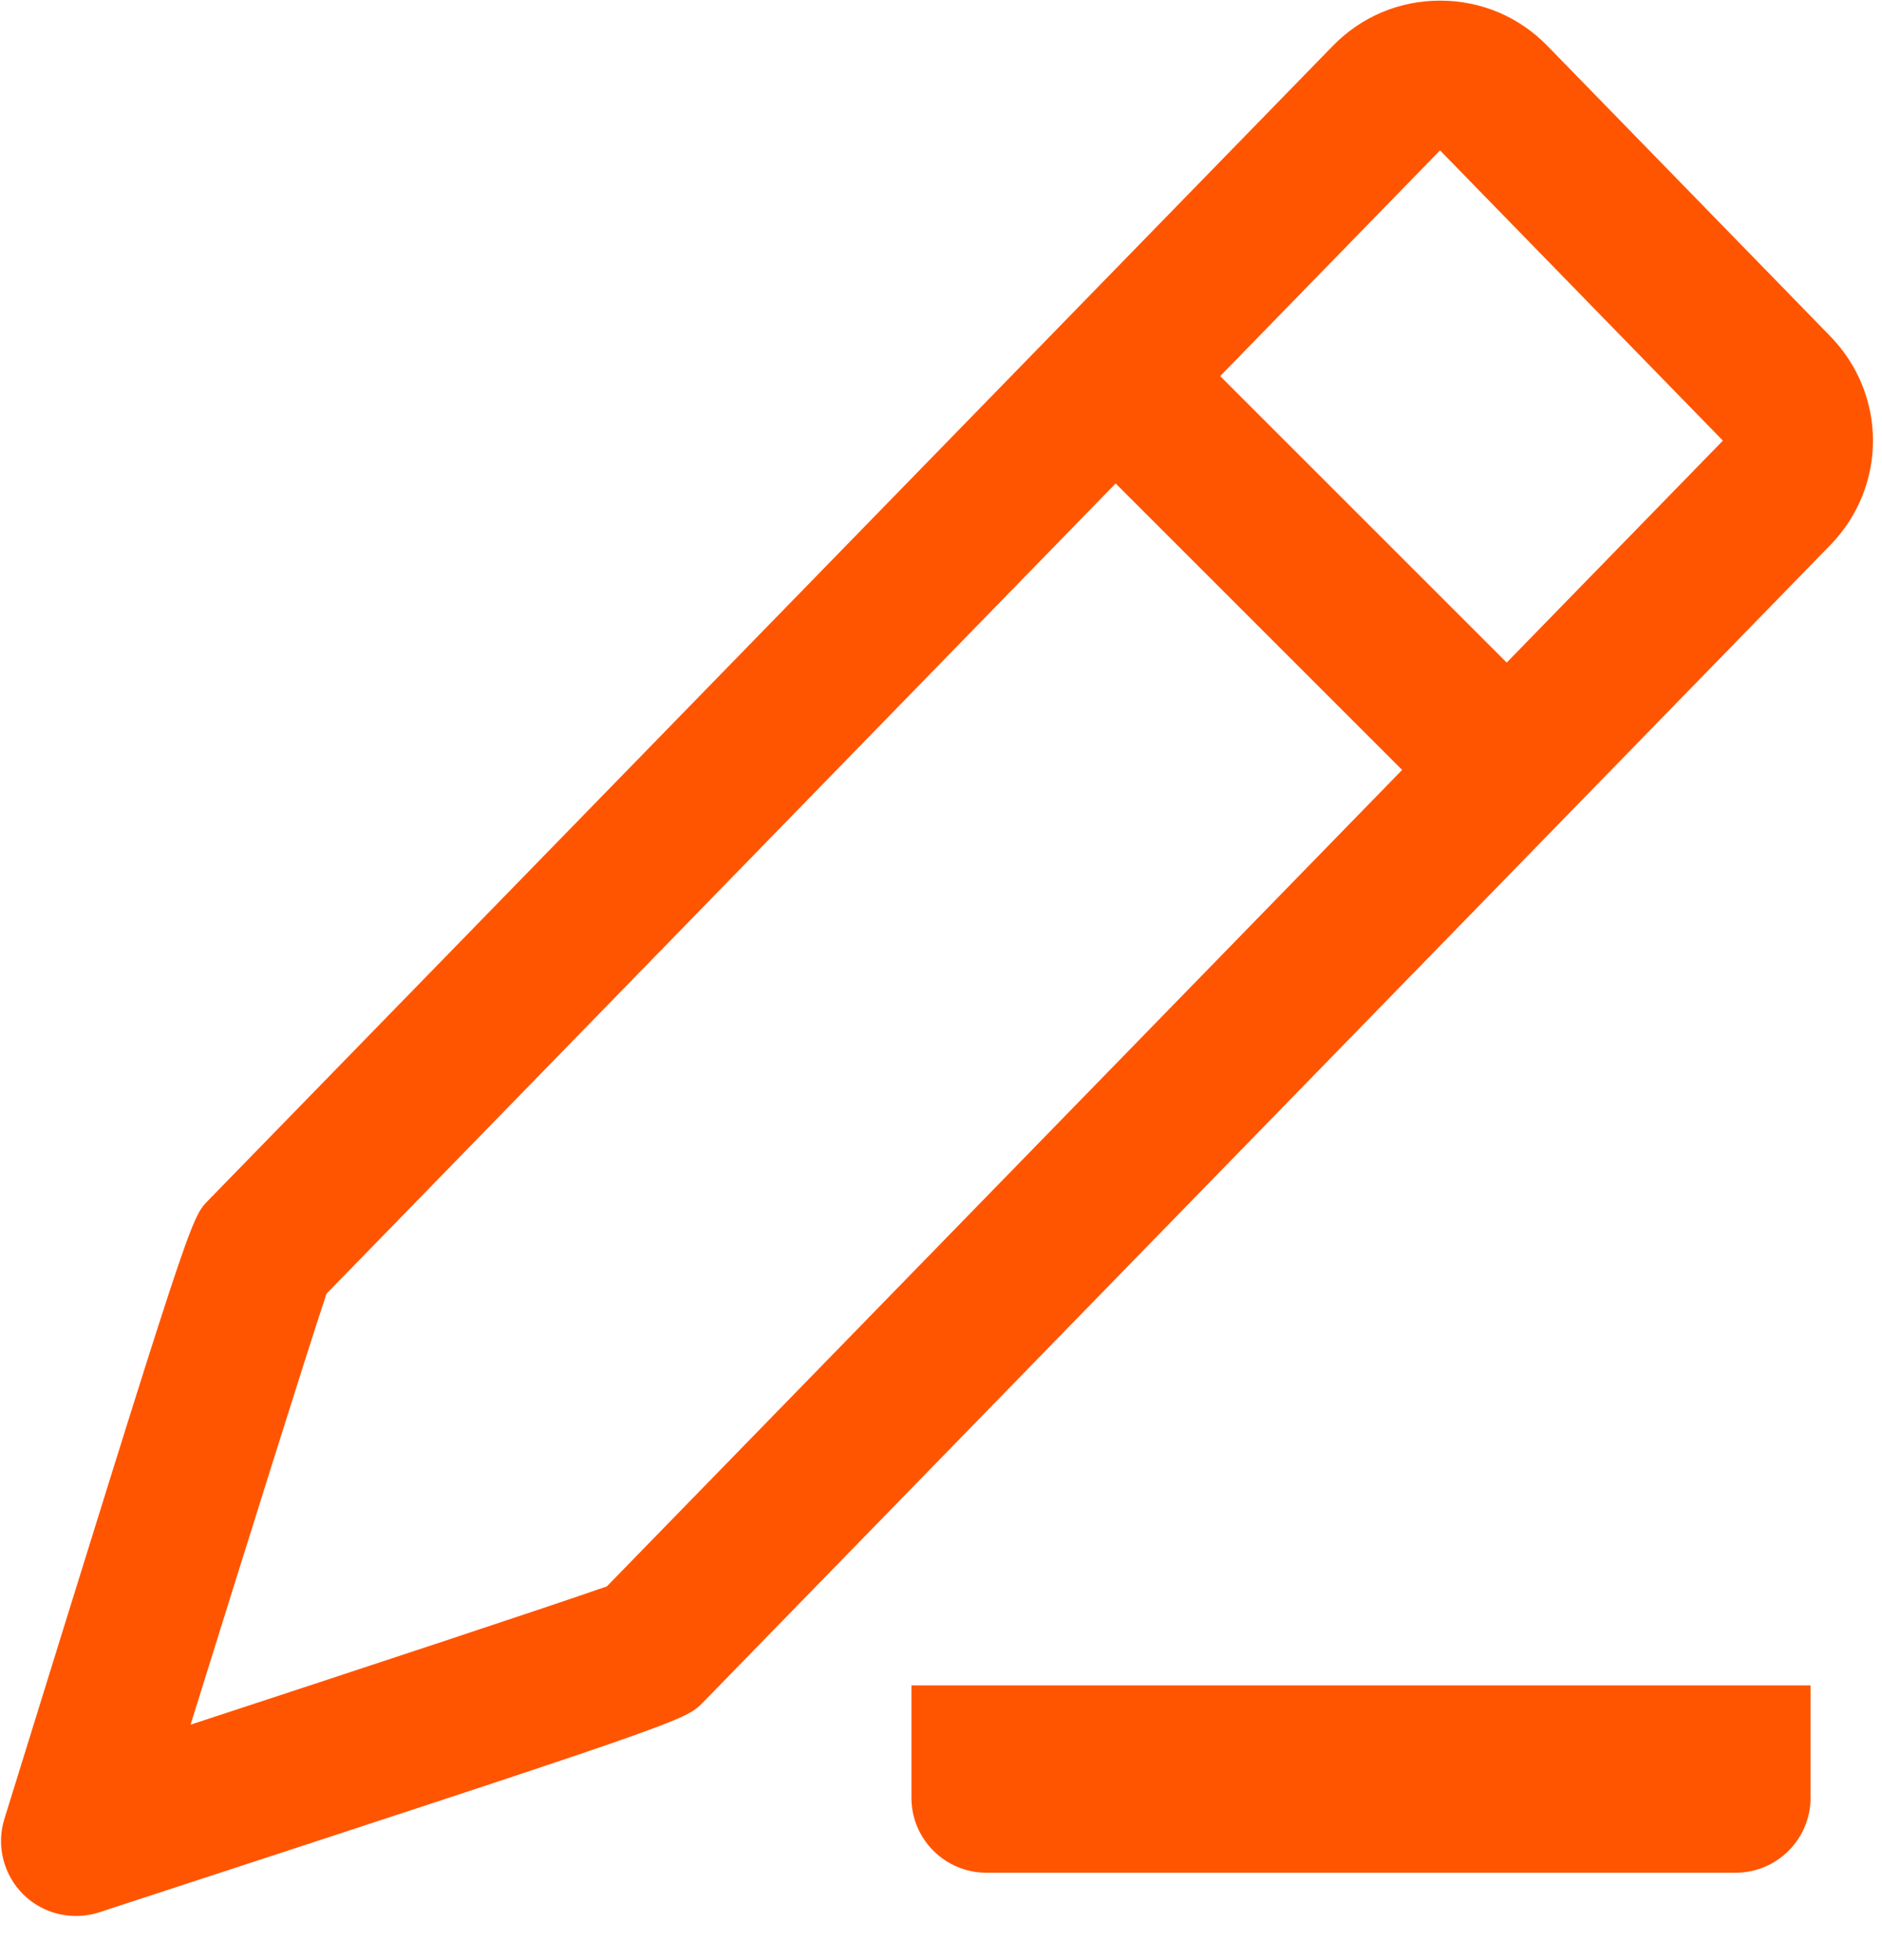 <?xml version="1.0" encoding="UTF-8"?>
<svg width="24px" height="25px" viewBox="0 0 24 25" version="1.1" xmlns="http://www.w3.org/2000/svg" xmlns:xlink="http://www.w3.org/1999/xlink">
    <title>输入</title>
    <g id="我的" stroke="none" stroke-width="1" fill="none" fill-rule="evenodd">
        <g id="选择信息录入方式" transform="translate(-117, -486)" fill="#FF5500" fill-rule="nonzero">
            <g id="编组-6" transform="translate(34, 152)">
                <g id="输入" transform="translate(83, 334)">
                    <path d="M0.969,24.437 C0.718,24.437 0.477,24.339 0.298,24.163 C0.044,23.912 -0.05,23.54 0.056,23.199 C2.43,15.541 2.434,15.537 2.652,15.314 L16.996,0.586 C17.359,0.213 17.845,0.008 18.365,0.008 C18.885,0.008 19.371,0.213 19.734,0.586 L23.339,4.287 C24.067,5.035 24.067,6.206 23.339,6.954 L8.96,21.718 C8.73,21.947 8.726,21.951 1.265,24.39 C1.17,24.422 1.069,24.437 0.969,24.437 L0.969,24.437 Z M4.164,16.5 C3.937,17.176 3.136,19.732 2.43,21.997 C4.618,21.279 7.072,20.468 7.739,20.233 L21.971,5.62 L18.365,1.919 L18.364,1.918 L4.164,16.5 Z M8.277,21.101 L8.294,21.101 L8.277,21.101 Z" id="形状"></path>
                    <path d="M18.789,10.333 C18.545,10.333 18.301,10.239 18.114,10.053 L13.814,5.753 C13.441,5.38 13.441,4.775 13.814,4.402 C14.187,4.029 14.792,4.029 15.165,4.402 L19.465,8.702 C19.838,9.075 19.838,9.68 19.465,10.053 C19.278,10.239 19.034,10.333 18.789,10.333 L18.789,10.333 Z" id="路径"></path>
                    <path d="M23.089,21.496 L11.623,21.496 L11.623,22.929 C11.623,23.457 12.051,23.885 12.578,23.885 L22.134,23.885 C22.661,23.885 23.089,23.457 23.089,22.929 L23.089,21.496 L23.089,21.496 Z" id="路径"></path>
                </g>
            </g>
        </g>
    </g>
</svg>